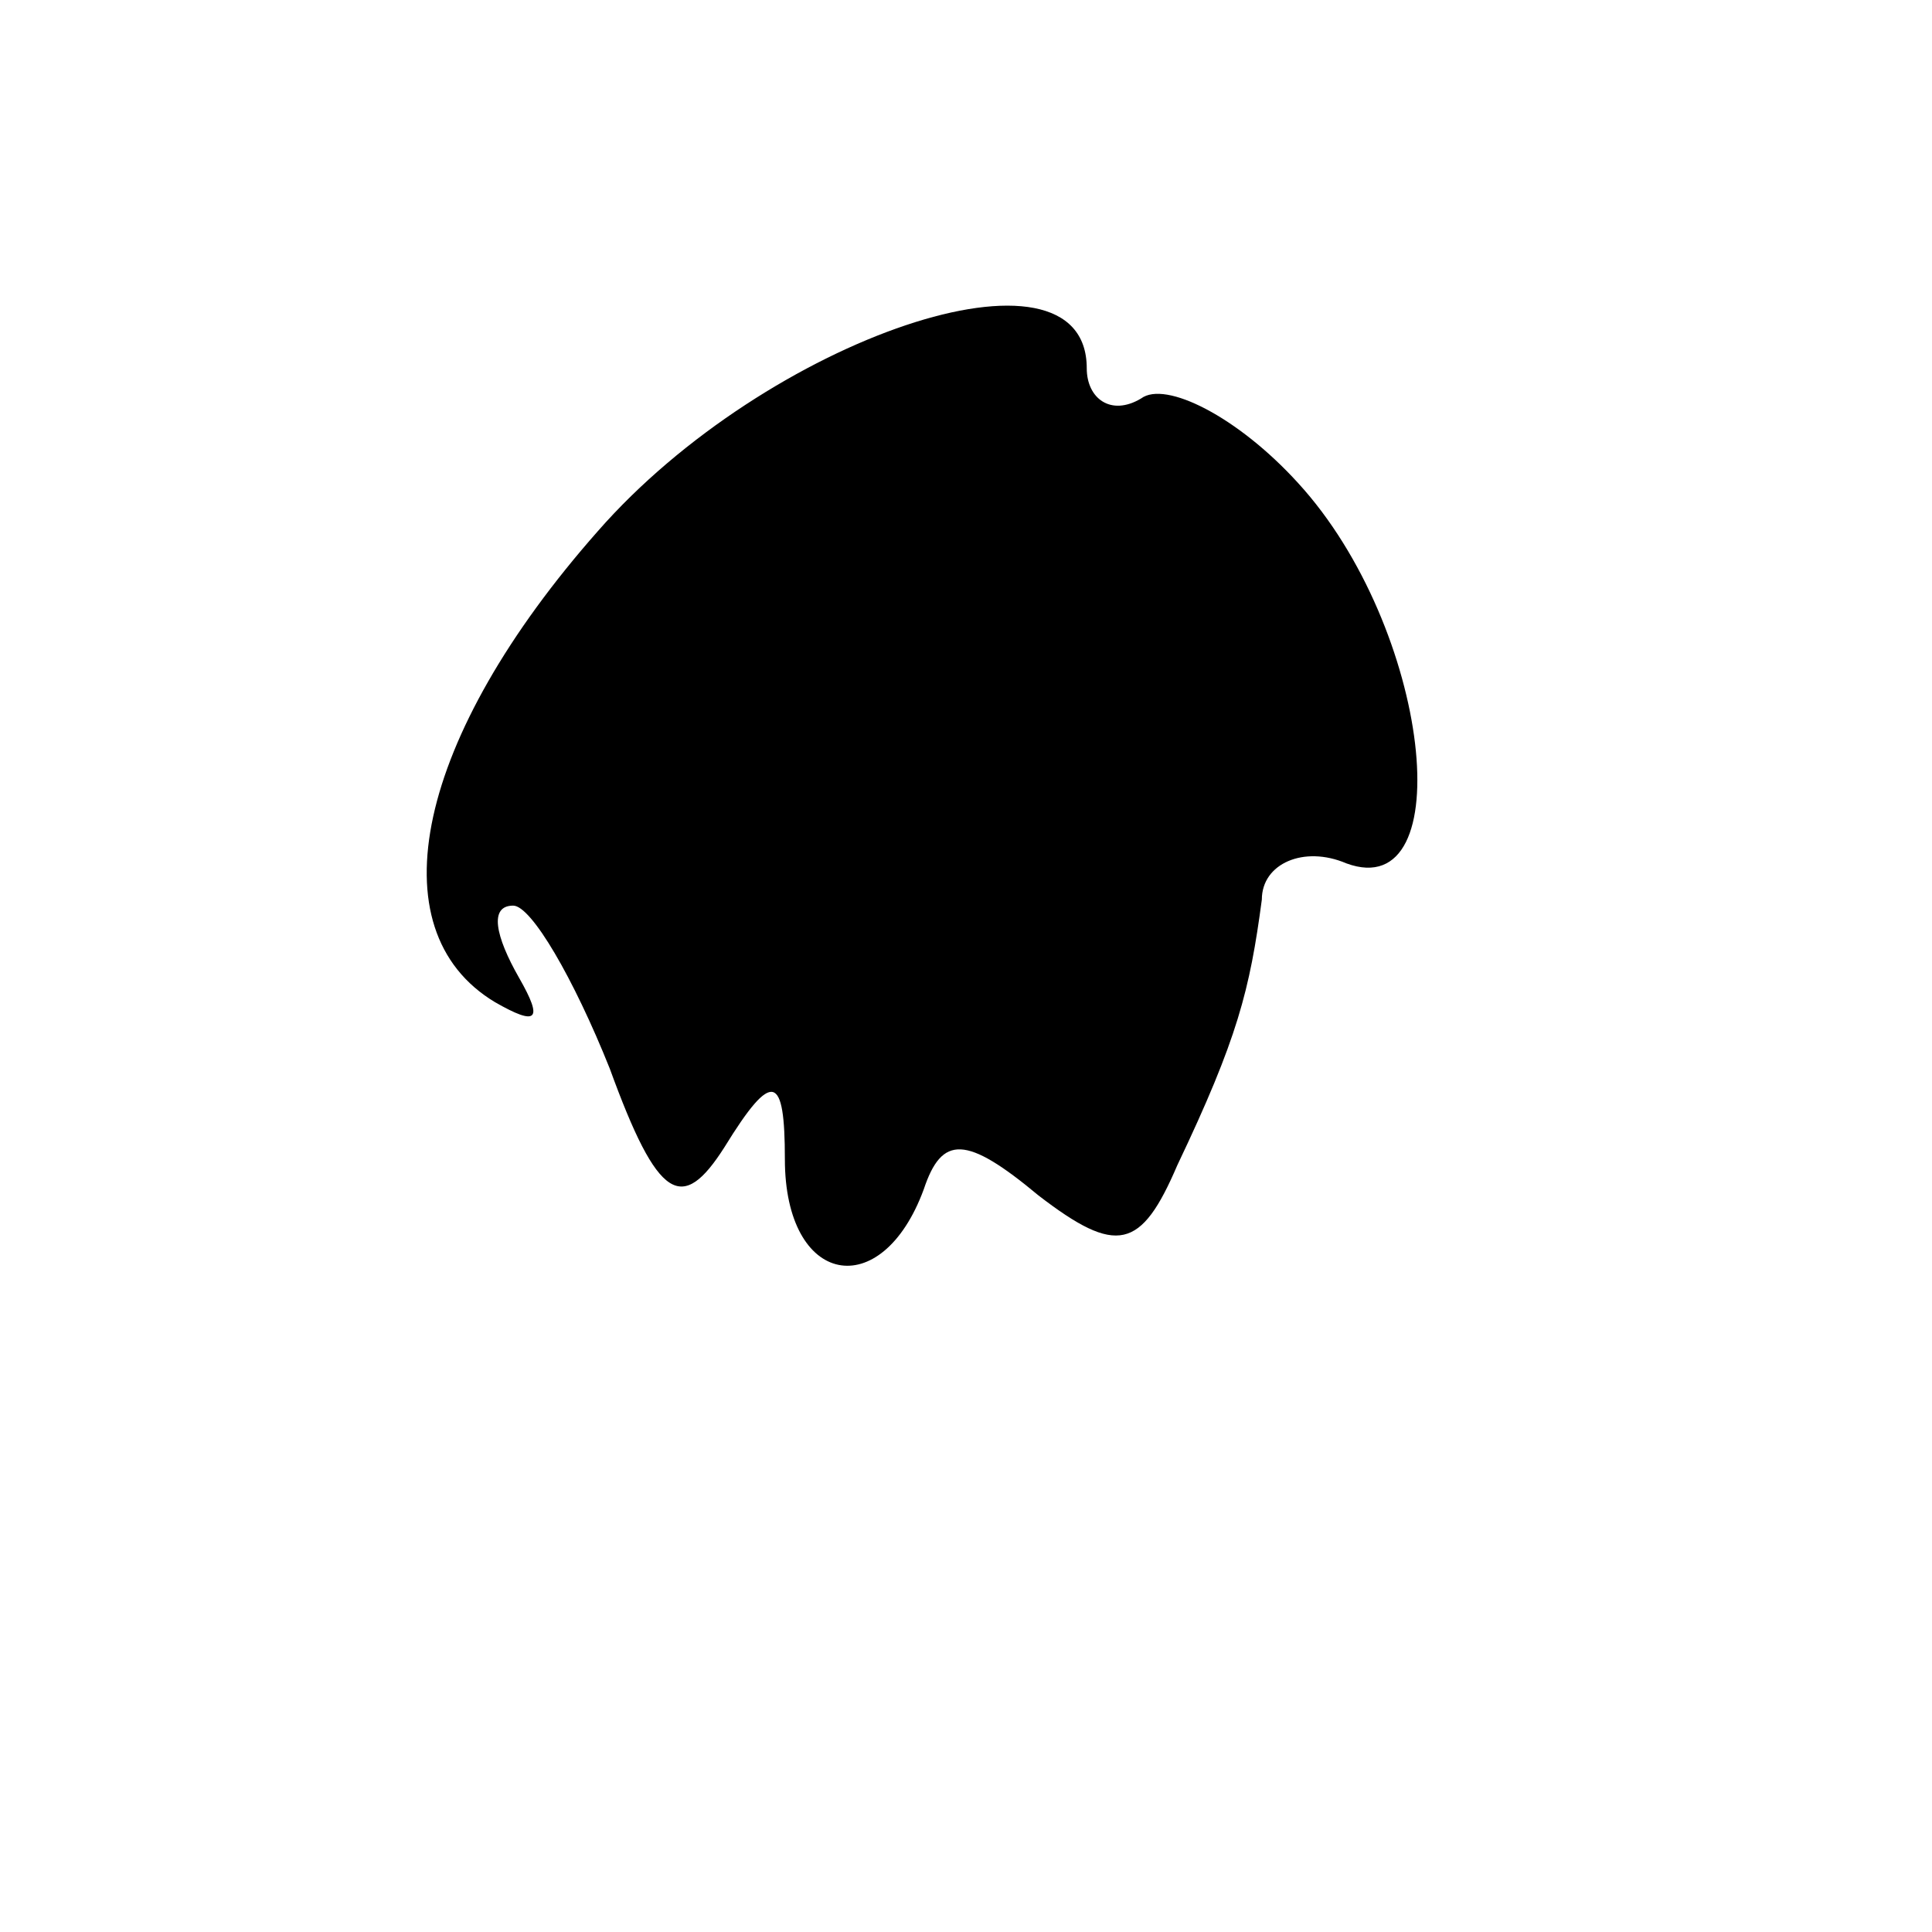 <?xml version="1.0" standalone="no"?>
<!DOCTYPE svg PUBLIC "-//W3C//DTD SVG 20010904//EN"
 "http://www.w3.org/TR/2001/REC-SVG-20010904/DTD/svg10.dtd">
<svg version="1.0" xmlns="http://www.w3.org/2000/svg"
 width="32pt" height="32pt" viewBox="0 0 32 32"
 preserveAspectRatio="xMidYMid meet">
<g transform="translate(0,32) scale(0.1,-0.1)"
fill="#000000" stroke="none">
<path fill="#000000" stroke="none" d="M99 232 c-30 -34 -37 -66 -17 -78 7 -4
8 -3 4 4 -4 7 -5 12 -1 12 3 0 10 -12 16 -27 8 -22 12 -24 19 -13 8 13 10 12
10 -2 0 -21 16 -24 23 -5 3 9 7 9 19 -1 13 -10 17 -9 23 5 10 21 12 29 14 44
0 6 7 9 14 6 19 -7 14 39 -8 63 -10 11 -22 17 -26 14 -5 -3 -9 0 -9 5 0 23
-53 5 -81 -27z"/>
</g>
</svg>
